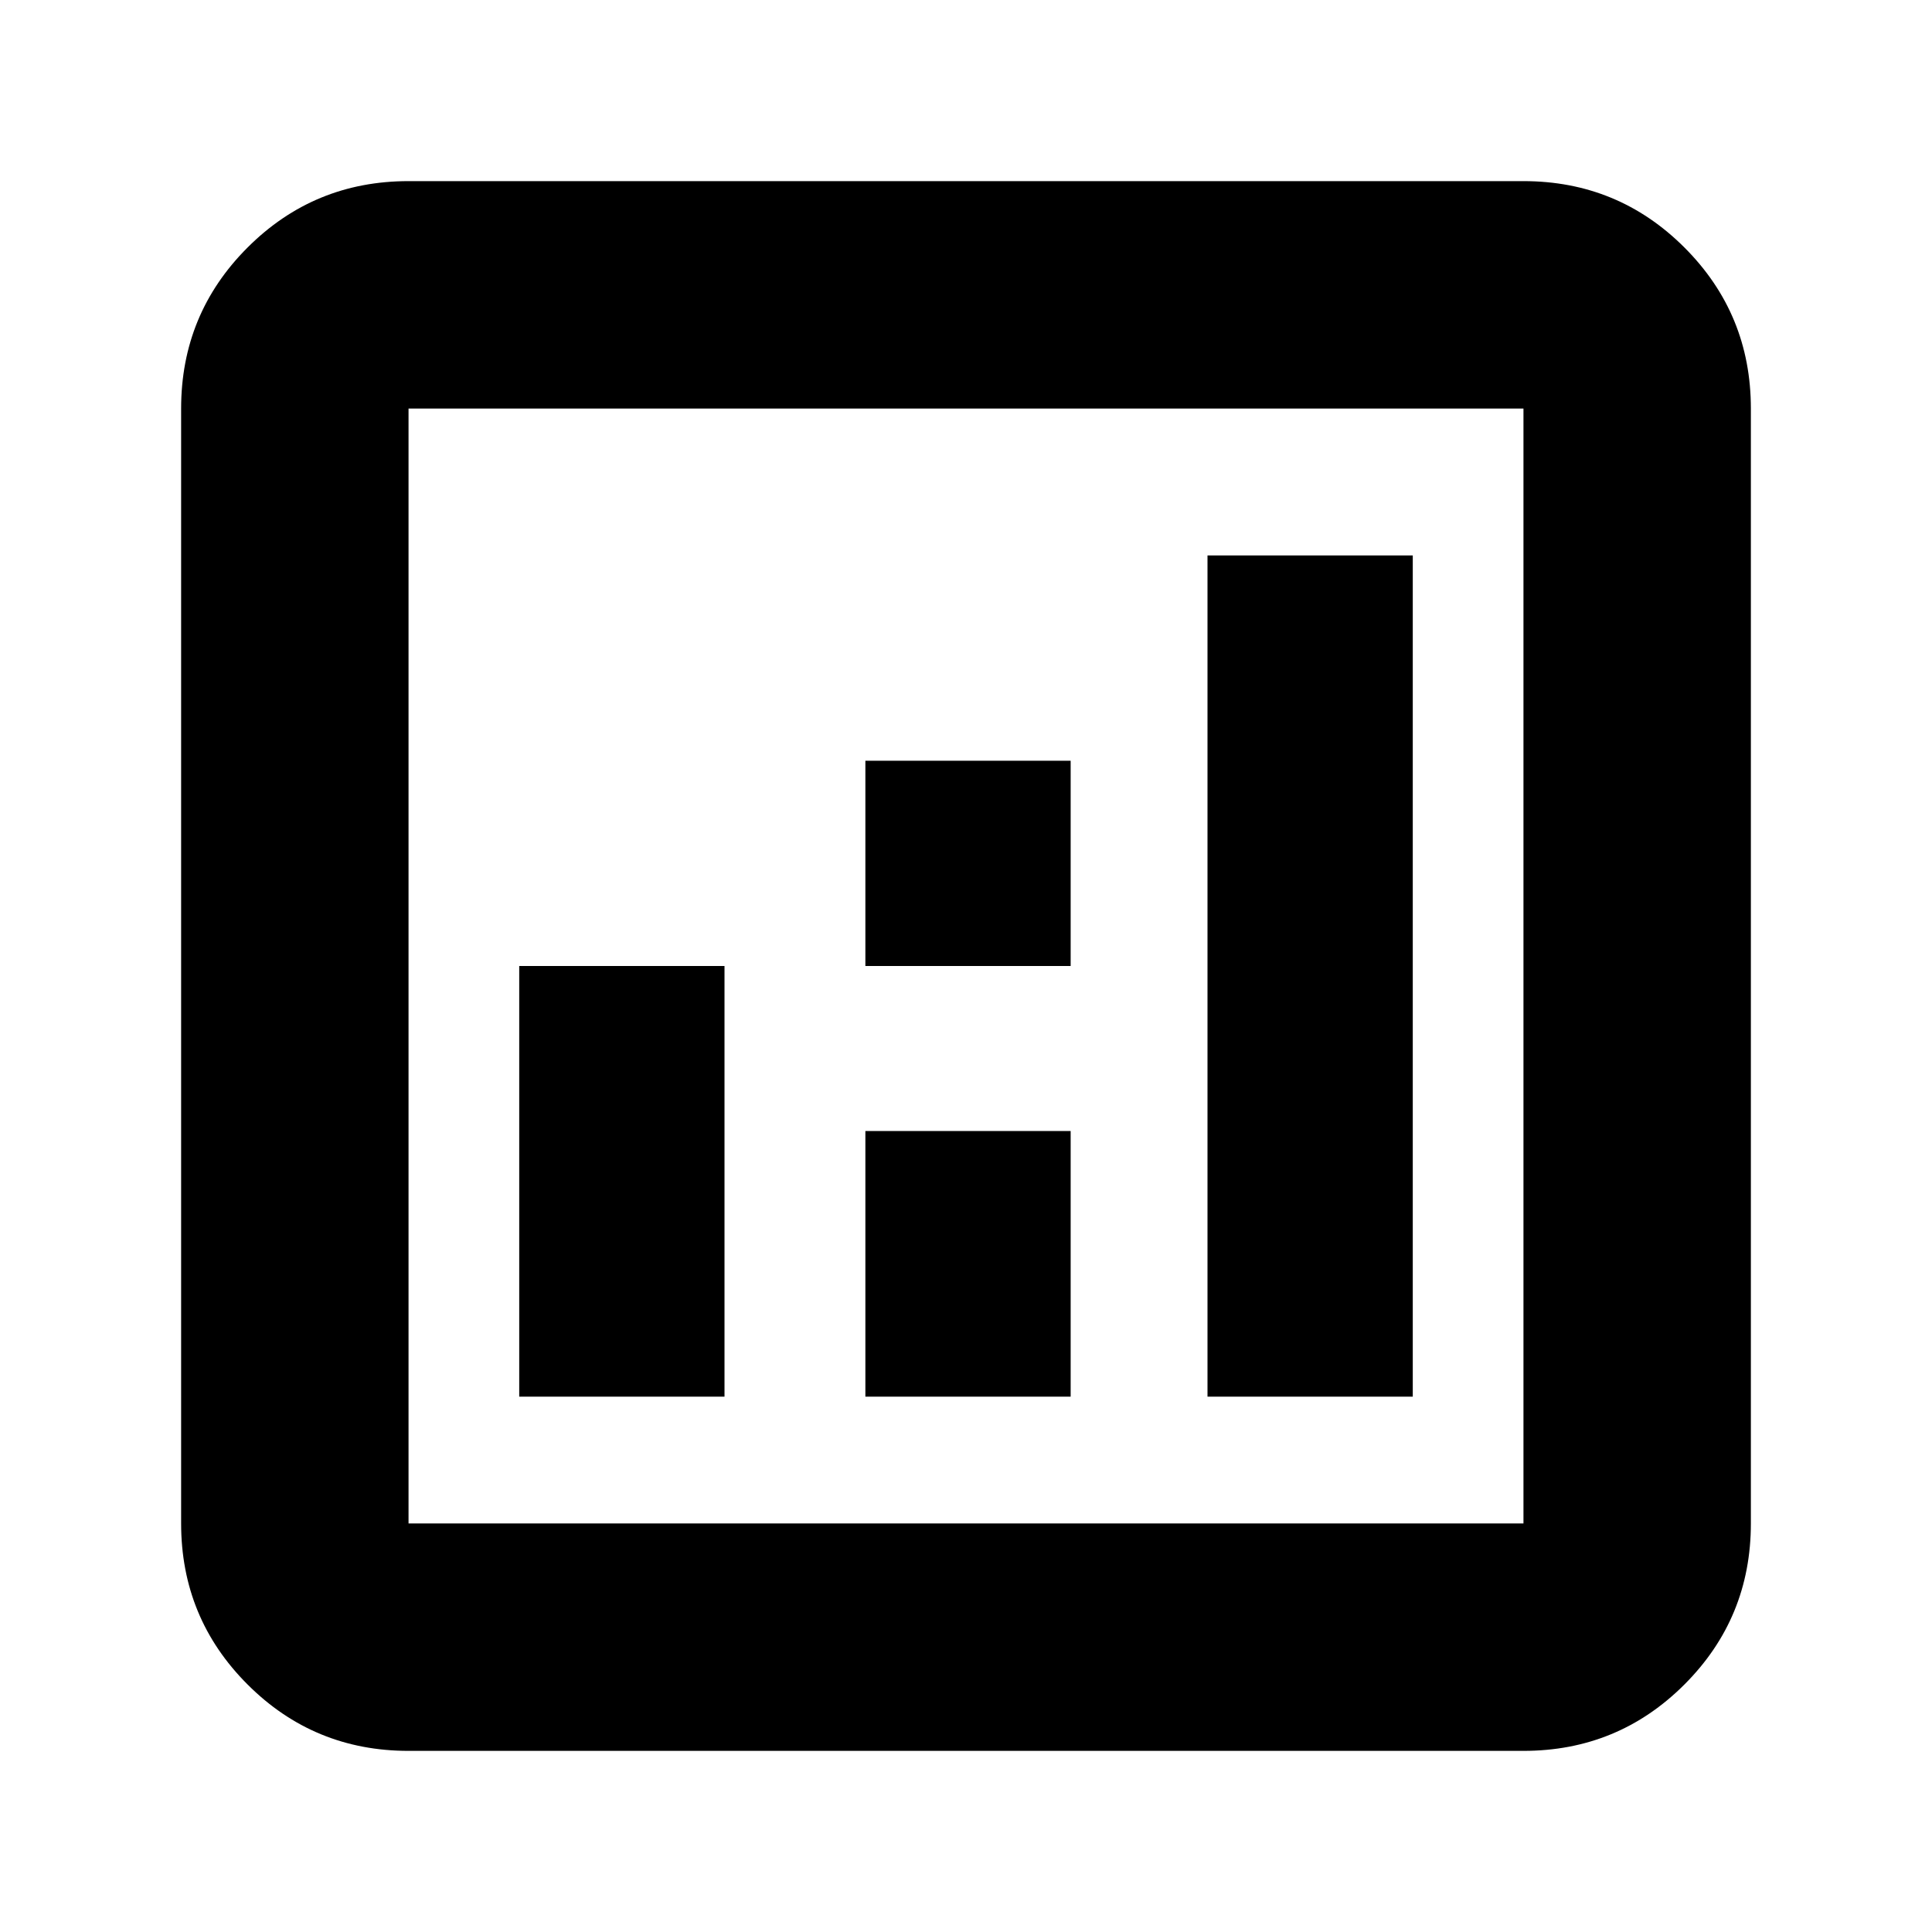 <svg xmlns="http://www.w3.org/2000/svg" height="24" width="24"><path d="M6.45 17.35H9V12H6.45Zm8.55 0h2.55V6.9H15Zm-4.25 0h2.55v-3.3h-2.55Zm0-5.35h2.55V9.45h-2.55Zm-5.675 9.75q-1.175 0-2-.825t-.825-2V5.075q0-1.175.825-2t2-.825h13.85q1.175 0 2 .825t.825 2v13.85q0 1.175-.825 2t-2 .825Zm0-2.825h13.85V5.075H5.075v13.85Zm0-13.85v13.85-13.85Z"/></svg>